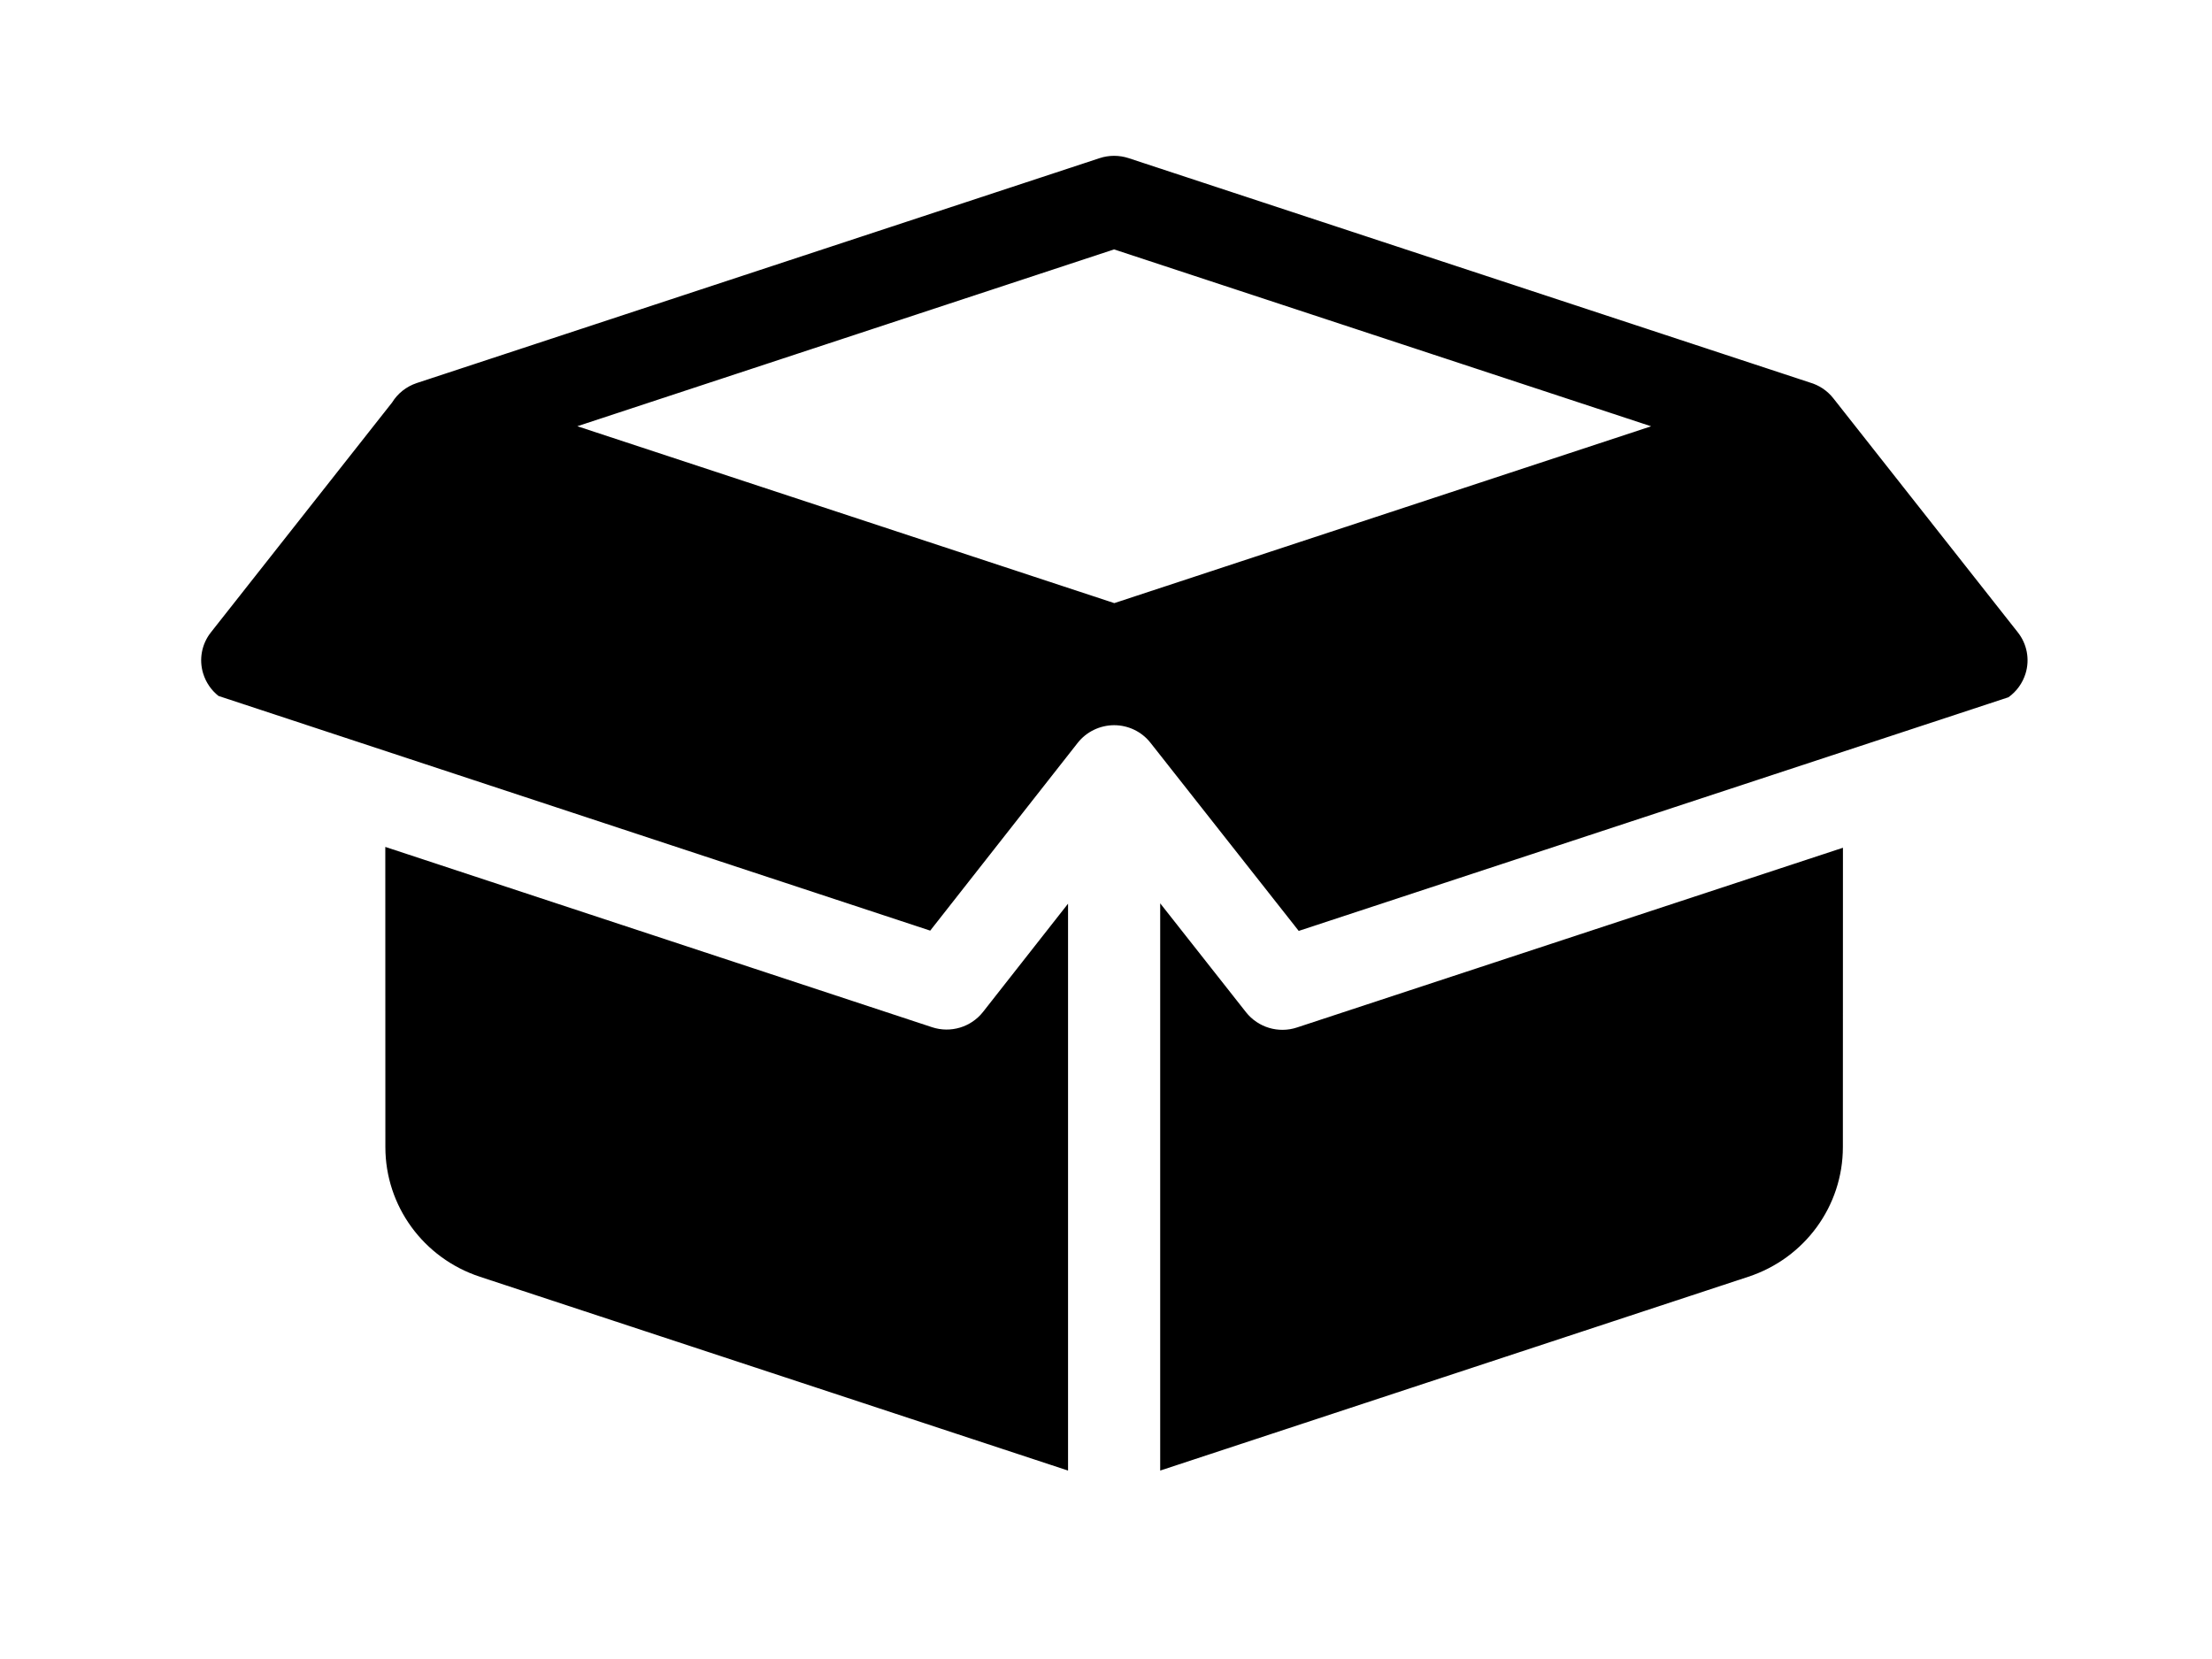 <svg width="32" height="24" viewBox="0 0 32 24" fill="none" xmlns="http://www.w3.org/2000/svg">
<path fill-rule="evenodd" clip-rule="evenodd" d="M15.907 2.288C16.043 2.243 16.191 2.243 16.328 2.288L26.18 5.533C26.313 5.571 26.433 5.649 26.522 5.762L29.191 9.148C29.324 9.316 29.366 9.539 29.303 9.743C29.26 9.883 29.172 10.004 29.055 10.087L18.788 13.467L16.643 10.745C16.517 10.585 16.323 10.491 16.117 10.491C15.911 10.492 15.717 10.586 15.591 10.746L13.457 13.463L3.161 10.068C3.057 9.986 2.979 9.873 2.939 9.743C2.876 9.539 2.918 9.316 3.051 9.148L5.672 5.823C5.752 5.693 5.877 5.592 6.03 5.541L15.907 2.288ZM23.886 6.167L16.12 8.725L8.352 6.166L16.117 3.608L23.886 6.167Z" fill="black"/>
<path d="M18.763 14.864L26.661 12.264L26.66 16.595C26.66 17.446 26.11 18.201 25.293 18.47L16.784 21.274V13.068L18.026 14.644C18.2 14.864 18.495 14.953 18.763 14.864Z" fill="black"/>
<path d="M15.451 13.073V21.274L6.942 18.47C6.125 18.201 5.575 17.446 5.575 16.595L5.574 12.252L13.483 14.86C13.752 14.949 14.047 14.86 14.221 14.639L15.451 13.073Z" fill="black"/>
</svg>
